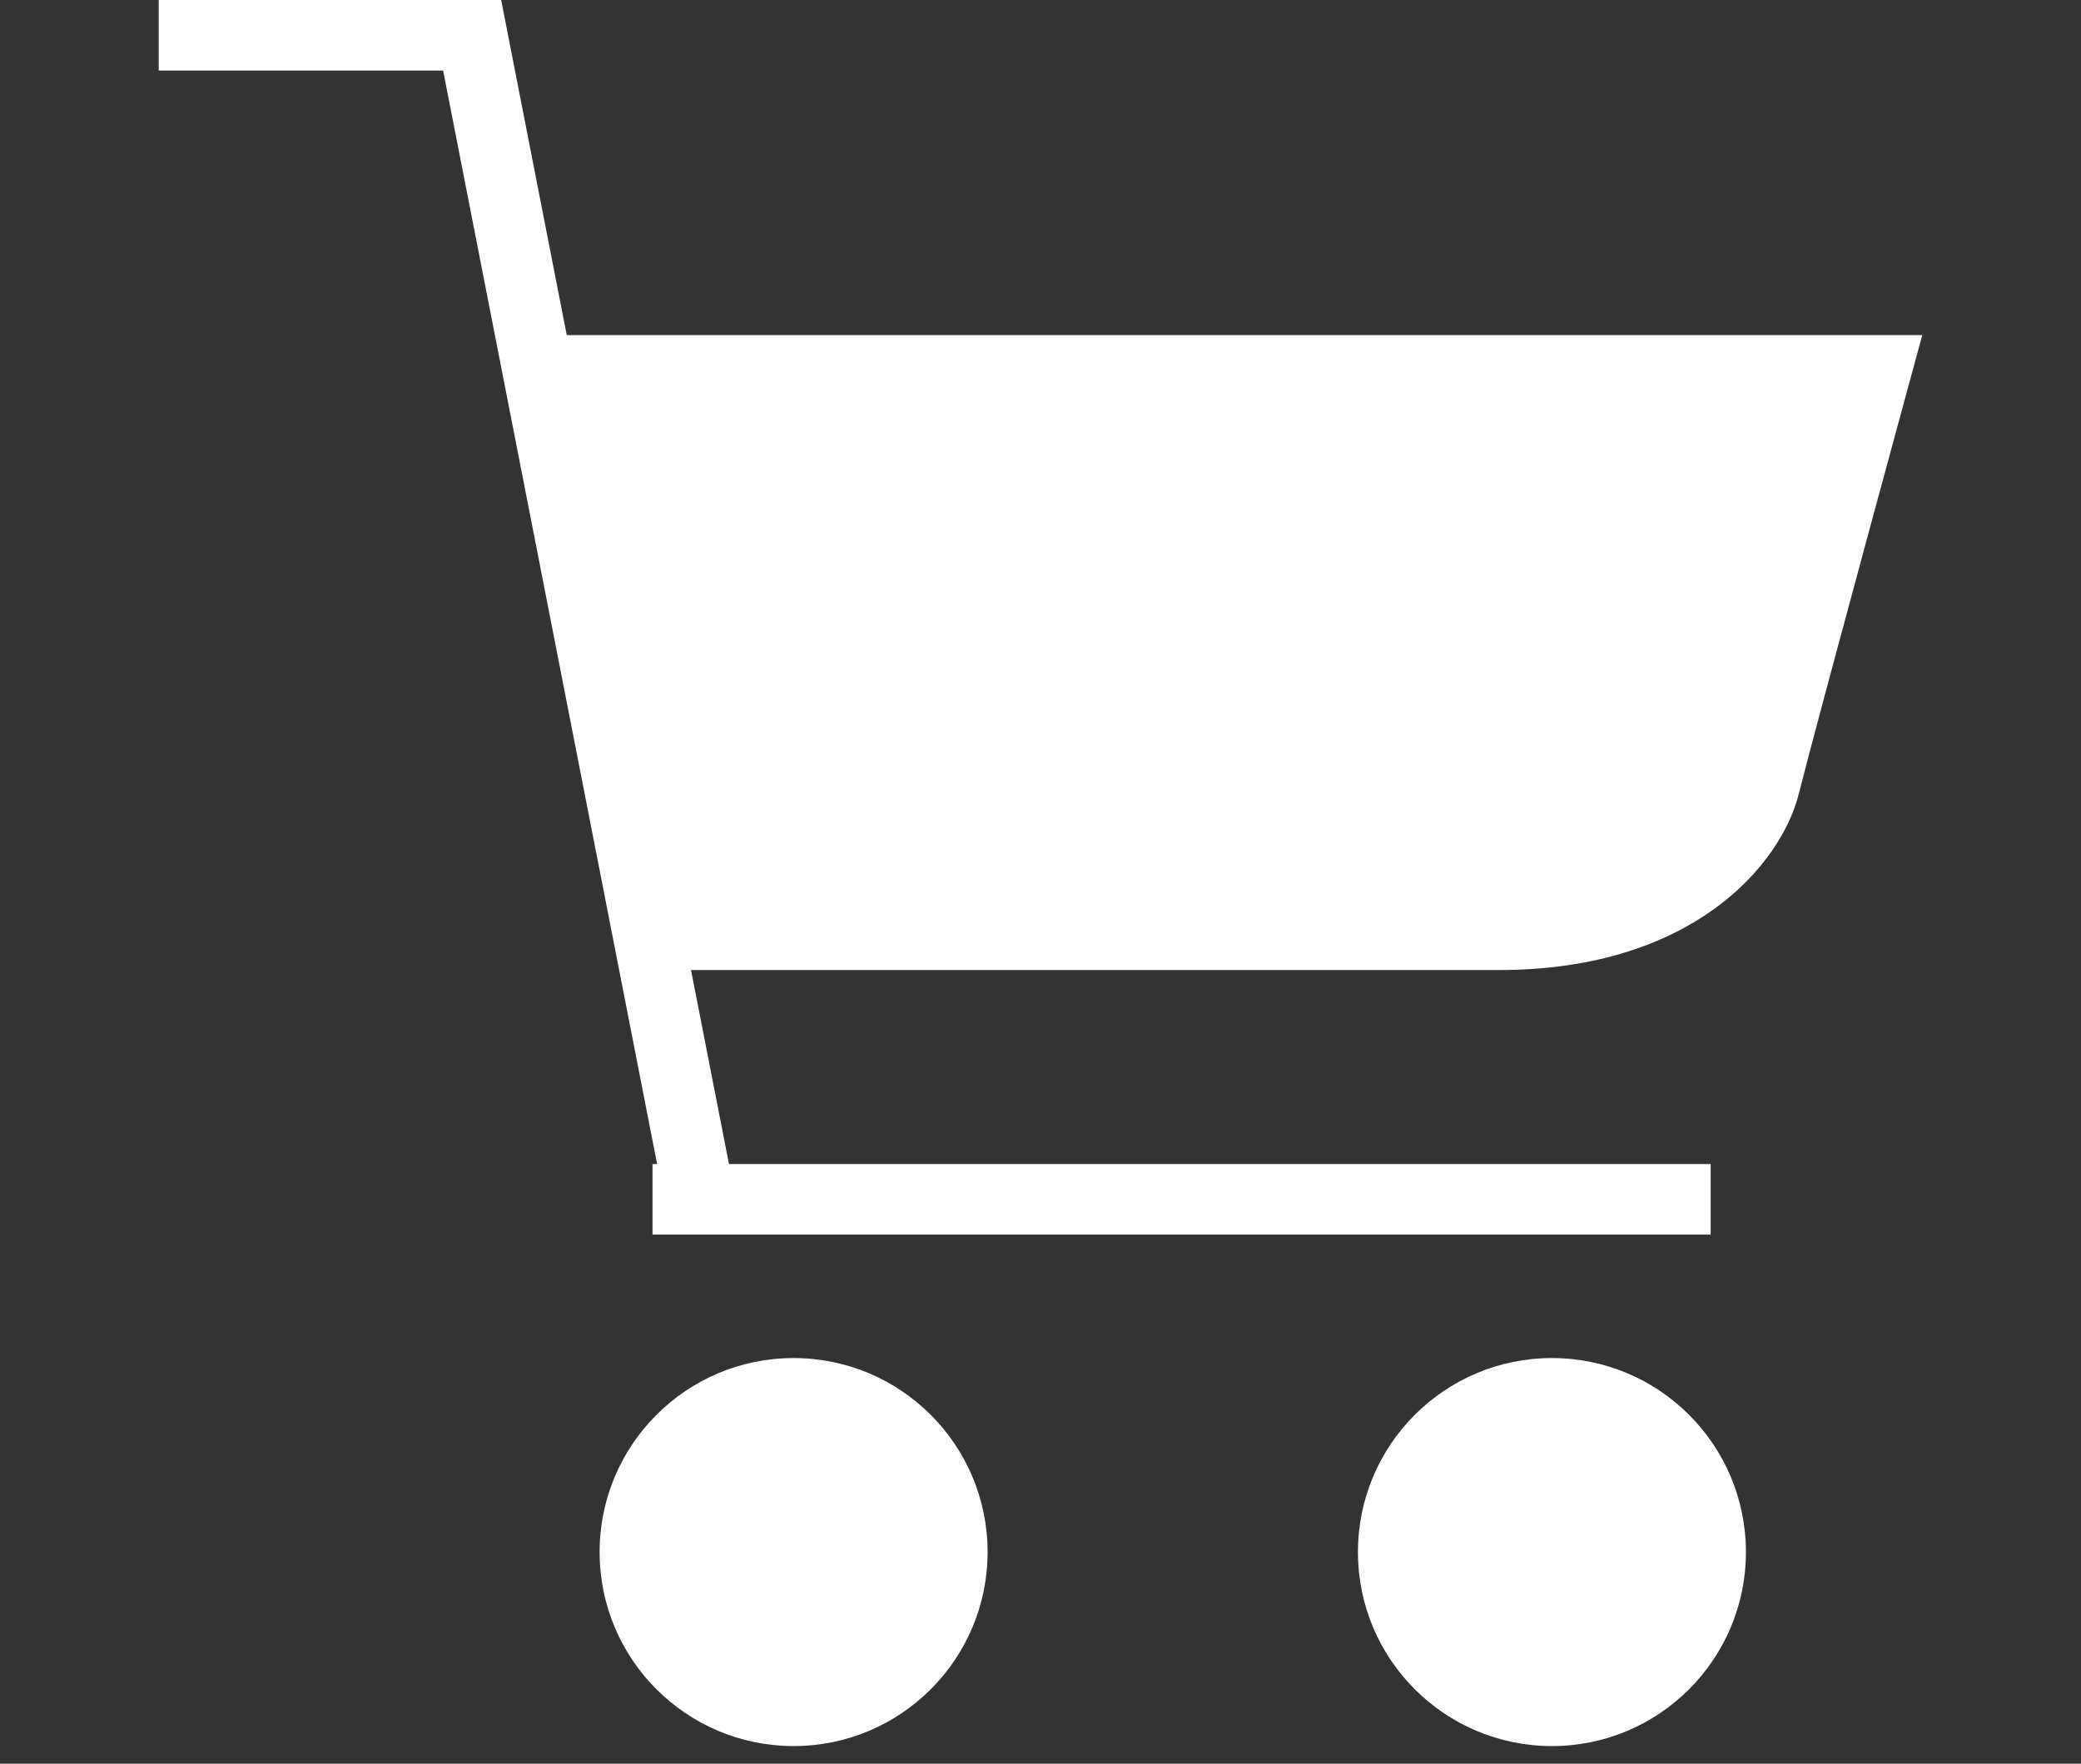 <?xml version="1.0" encoding="utf-8"?>
<!-- Generator: Adobe Illustrator 25.2.3, SVG Export Plug-In . SVG Version: 6.00 Build 0)  -->
<svg version="1.1" id="Слой_1" xmlns="http://www.w3.org/2000/svg" xmlns:xlink="http://www.w3.org/1999/xlink" x="0px" y="0px"
	 viewBox="0 0 11.8 10" style="enable-background:new 0 0 11.8 10;" xml:space="preserve">
<rect x="0" y="0" width="11.8" height="10" fill="#333333" stroke="none"/>
<style type="text/css">
	.st0{fill:none;}
	.st1{display:none;fill:#99DEC0;}
	.st2{display:none;}
	.st3{display:inline;fill:#99DEC0;}
	.st4{display:inline;}
	.st5{fill:#99DEC0;}
	.st6{fill:#FFFFFF;}
</style>
<path class="st0" d="M-5.7-6.8h24v24h-24V-6.8z"/>
<path class="st1" d="M8.2,6.3H7.8L7.6,6.1c0.6-0.7,0.9-1.5,0.9-2.4C8.5,1.6,6.9,0,4.8,0S1.1,1.6,1.1,3.7s1.7,3.7,3.7,3.7
	c0.9,0,1.8-0.3,2.4-0.9l0.2,0.2v0.5l2.9,2.9l0.9-0.9L8.2,6.3z M4.8,6.3c-1.4,0-2.6-1.1-2.6-2.6s1.1-2.6,2.6-2.6s2.6,1.1,2.6,2.6
	S6.2,6.3,4.8,6.3z"/>
<g class="st2">
	<path class="st3" d="M3.2,2.5V10H1V2.5c0-0.3,0.2-0.6,0.5-0.6h1.2C3,1.9,3.2,2.1,3.2,2.5z"/>
	<path class="st3" d="M10.7,0.6V10H8.5V0.6C8.5,0.3,8.7,0,9,0h1.2C10.5,0,10.7,0.3,10.7,0.6z"/>
	<path class="st3" d="M7,4.3V10H4.7V4.3c0-0.3,0.2-0.6,0.5-0.6h1.2C6.7,3.7,7,3.9,7,4.3z"/>
</g>
<path class="st1" d="M8.1,7.2c0.4,0,0.7,0.1,1,0.4c0.3,0.3,0.4,0.6,0.4,1c0,0.4-0.1,0.7-0.4,1S8.5,10,8.1,10c-0.4,0-0.7-0.1-1-0.4
	c-0.3-0.3-0.4-0.6-0.4-1c0-0.4,0.1-0.7,0.4-1C7.4,7.3,7.7,7.2,8.1,7.2z M8.1,8.1C8,8.1,7.8,8.1,7.7,8.2C7.6,8.3,7.6,8.4,7.6,8.6
	c0,0.1,0.1,0.3,0.2,0.4C7.8,9,8,9.1,8.1,9.1S8.4,9,8.5,8.9c0.1-0.1,0.2-0.2,0.2-0.4c0-0.1-0.1-0.3-0.2-0.4C8.4,8.1,8.2,8.1,8.1,8.1z
	 M2.8,7.2c0.4,0,0.7,0.1,1,0.4c0.3,0.3,0.4,0.6,0.4,1c0,0.4-0.1,0.7-0.4,1S3.2,10,2.8,10s-0.7-0.1-1-0.4s-0.4-0.6-0.4-1
	c0-0.4,0.1-0.7,0.4-1C2.1,7.3,2.5,7.2,2.8,7.2z M2.8,8.1c-0.1,0-0.3,0.1-0.4,0.2C2.4,8.3,2.3,8.4,2.3,8.6c0,0.1,0.1,0.3,0.2,0.4
	C2.6,9,2.7,9.1,2.8,9.1C3,9.1,3.1,9,3.2,8.9c0.1-0.1,0.2-0.2,0.2-0.4c0-0.1-0.1-0.3-0.2-0.4S3,8.1,2.8,8.1z M3,2L4,5.7l4.2-0.8
	c0.3-0.1,0.6-0.2,0.9-0.5c0.2-0.3,0.3-0.6,0.3-0.9V2H3z M2.7,1.1h7.6v2.4c0,0.5-0.2,1.1-0.5,1.5C9.4,5.4,8.9,5.7,8.4,5.8l-5,0.9
	L1.5,0.2L2.4,0L2.7,1.1z"/>
<path class="st1" d="M11.1,3.8L7.4,3.5L5.9,0L4.4,3.5L0.6,3.8l2.9,2.5L2.6,10l3.2-2l3.2,2L8.3,6.3L11.1,3.8z M5.9,7l-2,1.2L4.4,6
	L2.7,4.5L5,4.3l0.9-2.1l0.9,2.1l2.3,0.2L7.3,6l0.5,2.2L5.9,7z"/>
<path class="st1" d="M5.9,3.4c1.8,0,3.4,1,4.2,2.6C9.3,7.6,7.7,8.6,5.9,8.6S2.5,7.6,1.7,6C2.5,4.4,4.1,3.4,5.9,3.4 M5.9,2.4
	C3.5,2.4,1.5,3.9,0.6,6c0.8,2.1,2.9,3.6,5.2,3.6s4.4-1.5,5.2-3.6C10.3,3.9,8.3,2.4,5.9,2.4z M5.9,4.8c0.7,0,1.2,0.5,1.2,1.2
	S6.5,7.2,5.9,7.2S4.7,6.6,4.7,6S5.2,4.8,5.9,4.8 M5.9,3.8c-1.2,0-2.1,1-2.1,2.1s1,2.1,2.1,2.1S8,7.2,8,6S7.1,3.8,5.9,3.8z"/>
<path class="st1" d="M5.9,8l3.2,2L8.3,6.3l2.9-2.5L7.4,3.5L5.9,0L4.4,3.5L0.7,3.8l2.9,2.5L2.6,9.9L5.9,8z"/>
<g class="st2">
	<polygon class="st3" points="5.9,0 1.8,2.1 5.9,4.3 9.9,2.1 	"/>
	<polygon class="st3" points="1.4,2.5 5.7,4.6 5.7,9.9 1.4,7.7 	"/>
	<polygon class="st3" points="10.3,2.5 6,4.6 6,9.9 10.3,7.7 	"/>
</g>
<path class="st1" d="M5.9,2.3c-2.4,0-4.4,1.5-5.2,3.6c0.8,2.1,2.9,3.6,5.2,3.6s4.4-1.5,5.2-3.6C10.3,3.7,8.3,2.3,5.9,2.3z M5.9,8.2
	c-1.3,0-2.4-1.1-2.4-2.4s1.1-2.4,2.4-2.4s2.4,1.1,2.4,2.4S7.2,8.2,5.9,8.2z M5.9,4.4C5.1,4.4,4.4,5,4.4,5.8s0.6,1.4,1.4,1.4
	s1.4-0.6,1.4-1.4S6.7,4.4,5.9,4.4z"/>
<path class="st1" d="M9.2,0.9C9.2,0.3,8.9,0,8.3,0C6.7,0,5.1,0,3.5,0C2.9,0,2.6,0.3,2.6,0.9v9C3.7,9,4.8,8,5.9,7C7,8,8.1,9,9.2,9.9
	V9.8C9.2,6.8,9.2,3.9,9.2,0.9z"/>
<g class="st2">
	<path class="st3" d="M3.2,2.4v7.2H1V2.4C1,2,1.2,1.8,1.5,1.8h1.2C3,1.8,3.2,2,3.2,2.4z"/>
	<path class="st3" d="M10.7,0.6v8.9H8.5V0.6C8.5,0.3,8.7,0,9,0h1.2C10.5,0,10.7,0.3,10.7,0.6z"/>
	<path class="st3" d="M7,4.1v5.4H4.7V4.1c0-0.3,0.2-0.6,0.5-0.6h1.2C6.7,3.5,7,3.8,7,4.1z"/>
</g>
<path class="st2" d="M3.2,3.3V4h5.4V3.3H3.2z M3.2,6v0.7h5.4V6H3.2z M3.2,4.6v0.7h5.4V4.6H3.2z"/>
<g class="st2">
	<path class="st4" d="M3.9,2.5L3.4,3l4.5,4.5l0.6-0.6L3.9,2.5z"/>
	<path class="st4" d="M3.4,6.9l0.6,0.6L8.4,3L7.8,2.5L3.4,6.9z"/>
</g>
<g class="st2">
	<path class="st3" d="M10.2,9.7H1.5l0.7-7.4h2V3c-0.1,0-0.1,0-0.2,0c-0.3,0-0.6,0.3-0.6,0.6S3.7,4.2,4,4.2s0.6-0.3,0.6-0.6V2.3h3.1
		V3c-0.1,0-0.1,0-0.2,0C7.3,2.9,7,3.2,7,3.6s0.3,0.6,0.6,0.6s0.6-0.3,0.6-0.6V2.3h1.2L10.2,9.7z"/>
	<path class="st3" d="M7.8,1.9c0-0.5-0.2-1-0.6-1.4C6.9,0.2,6.4,0,5.9,0C4.8,0,3.9,0.9,3.9,1.9v1.5c0,0,0,0,0,0c0,0,0,0,0,0
		c0,0.1,0.1,0.2,0.2,0.2s0.2-0.1,0.2-0.2h0c0,0,0,0,0-0.1V1.9c0-0.8,0.7-1.5,1.5-1.5c0.4,0,0.8,0.2,1.1,0.4c0.3,0.3,0.4,0.7,0.4,1.1
		v1.5c0,0,0,0,0,0.1h0c0,0.1,0.1,0.2,0.2,0.2s0.2-0.1,0.2-0.2c0,0,0,0,0,0c0,0,0,0,0,0V1.9z"/>
</g>
<g class="st2">
	<circle class="st3" cx="3.7" cy="9" r="0.9"/>
	<circle class="st3" cx="7.3" cy="9" r="0.9"/>
	<path class="st3" d="M1.5,3.4h8.9L9.6,6.6c0,0-0.2,1.1-0.9,1.2c-0.7,0.1-6.6,0-6.6,0L1.5,3.4z"/>
	<rect x="2" y="1.6" class="st3" width="4.3" height="1.4"/>
	<polygon class="st3" points="5,0 5,1.1 6.9,1.1 6.9,3 9.6,3 9.6,0 	"/>
</g>
<g class="st2">
	<g class="st4">
		<polygon class="st5" points="5.9,0 1.8,2.1 5.9,4.3 9.9,2.1 		"/>
		<polygon class="st5" points="5.7,4.6 5.7,7 1.4,7 1.4,2.5 		"/>
		<polygon class="st5" points="10.3,2.5 10.3,7 6,7 6,4.6 		"/>
	</g>
	<rect y="7.5" class="st3" width="11.8" height="2.5"/>
</g>
<g class="st2">
	<path class="st3" d="M3.4,7.3c0.4,0.1,0.9,0.2,1.2,0.4c0.2,0.2,0.3,0.6,0.3,1c0,0.8,0,0.8-0.8,0.6C3.2,9,3.1,8.7,3.4,7.3z"/>
	<path class="st3" d="M5.5,8C7.2,8.2,7.2,8.2,7,10C5.6,10,5.2,9.5,5.5,8z"/>
	<path class="st3" d="M1.2,6.8c0.5,0.1,0.9,0.2,1.3,0.4c0.2,0.1,0.3,0.5,0.4,0.8c0,1.1,0,1.1-1,0.8C1.4,8.5,1.2,8.3,1.2,7.9
		C1.2,7.5,1.2,7.2,1.2,6.8z"/>
	<path class="st3" d="M2.8,6.5C1.4,6.6,1,6.2,1.2,4.7C2.5,4.4,3.1,5.1,2.8,6.5z"/>
	<path class="st3" d="M4.9,7.1c-1.4,0-1.7-0.3-1.5-1.9C4.5,4.9,5.2,5.7,4.9,7.1z"/>
	<path class="st3" d="M5.4,6c0.3,0,0.6-0.1,0.9-0.1C6.7,5.8,7,6,7.1,6.5c0,0.1,0,0.2,0,0.2c0,1.1,0,1.1-1.1,0.8
		C5.6,7.4,5.4,7.2,5.4,6.8C5.4,6.5,5.4,6.2,5.4,6z"/>
	<path class="st3" d="M7.5,3.4c0.1,1.5,0,1.7-1.3,2C5.9,4.1,6.2,3.6,7.5,3.4z"/>
	<path class="st3" d="M5.6,5.5c-1.3-0.3-1.5-0.6-1.3-2C5.4,3.4,5.8,3.9,5.6,5.5z"/>
	<path class="st3" d="M3.7,4.6C2.4,4.3,2.3,4,2.4,2.7C3.6,2.8,3.9,3.1,3.7,4.6z"/>
	<path class="st3" d="M9.4,2.7c0.1,1.3,0,1.5-1.3,1.9C7.8,3.4,8,3,9.4,2.7z"/>
	<path class="st3" d="M7.5,7.5c0-0.8-0.2-1.7,0.8-2C8.6,6.4,8.4,7,7.5,7.5z"/>
	<path class="st3" d="M7.6,9.6c-0.1-1.4,0-1.7,0.8-2.1C8.6,8.3,8.4,9,7.6,9.6z"/>
	<path class="st3" d="M1.8,3.7C1,3.5,0.8,3.3,1,2.1C1.9,2.3,2,2.5,1.8,3.7z"/>
	<path class="st3" d="M10.8,2.1c0.1,1.2,0,1.4-0.8,1.6C9.7,2.5,9.8,2.3,10.8,2.1z"/>
	<path class="st3" d="M3.1,2.4c0.9-0.5,1.4-0.5,2.2,0C4.4,2.9,4.1,2.9,3.1,2.4z"/>
	<path class="st3" d="M3.6,1.7c-0.8,0.5-1.5,0.5-2.2,0C2.1,1.2,2.6,1.2,3.6,1.7z"/>
	<path class="st3" d="M6.5,2.4c0.8-0.5,1.5-0.5,2.2,0C8,2.9,7.3,2.9,6.5,2.4z"/>
	<path class="st3" d="M7,1.7c-0.7,0.5-1.5,0.5-2.2,0C5.5,1.2,6.3,1.2,7,1.7z"/>
	<path class="st3" d="M7.1,3.1c-0.8,0.5-1.5,0.5-2.3,0C5.6,2.6,6.3,2.6,7.1,3.1z"/>
	<path class="st3" d="M5.3,1C4.5,1.5,3.8,1.5,3,1C3.8,0.6,4.5,0.6,5.3,1z"/>
	<path class="st3" d="M6.9,0.4c-0.7,0.4-1.4,0.4-2.1,0C5.5-0.1,6.1-0.1,6.9,0.4z"/>
	<path class="st3" d="M6.5,1c0.7-0.4,1.4-0.4,2.1,0C8,1.5,7.3,1.5,6.5,1z"/>
	<path class="st3" d="M8.2,1.7c0.7-0.5,1.4-0.4,2.1,0C9.7,2.2,9.1,2.2,8.2,1.7z"/>
	<path class="st3" d="M8.9,6.3c0-0.7-0.2-1.4,0.6-1.7C9.7,5.6,9.6,5.9,8.9,6.3z"/>
	<path class="st3" d="M9,8.1C8.9,7.4,8.9,6.8,9.6,6.4C9.7,7.1,9.6,7.7,9,8.1z"/>
	<path class="st3" d="M10.1,6.7c0-0.5-0.1-1,0.5-1.3c-0.1,0.4-0.2,0.9-0.3,1.3C10.3,6.7,10.2,6.7,10.1,6.7z"/>
	<path class="st3" d="M10.1,5.1c0-0.4-0.2-1,0.5-1.3c-0.1,0.5-0.2,0.9-0.3,1.3C10.3,5.1,10.2,5.1,10.1,5.1z"/>
</g>
<path class="st2" d="M0.6,0v2.7h10.6V0H0.6z M1,3.1v6.9h9.7V3.1H1z M4.2,3.8h3.3c0.3,0,0.6,0.2,0.6,0.6c0,0.3-0.2,0.6-0.6,0.6H4.2
	c-0.3,0-0.6-0.2-0.6-0.6C3.7,4,3.9,3.8,4.2,3.8z"/>
<g class="st2">
	<rect x="2" y="3.3" class="st3" width="5.3" height="6.6"/>
	<polygon class="st3" points="7.6,9.6 7.6,3.3 9.8,3.3 9.8,9.6 8.9,8.4 8.9,3.7 8.5,3.7 8.5,8.4 	"/>
	<polygon class="st3" points="8.6,8.6 7.7,10 9.7,10 	"/>
	<path class="st3" d="M6,0.5C5.7,0.2,5.3,0,4.8,0C3.9,0,3.1,0.8,3.1,1.7v1.7h0.3V1.7c0-0.7,0.6-1.3,1.3-1.3c0.4,0,0.7,0.1,0.9,0.4
		C6,1,6.1,1.3,6.1,1.7v1.7h0.3V1.7C6.5,1.2,6.3,0.8,6,0.5z"/>
	<path class="st3" d="M8.3,0.8C8,0.5,7.6,0.3,7.1,0.3C6.2,0.3,5.5,1.1,5.5,2v1.7h0.3V2c0-0.7,0.6-1.3,1.3-1.3c0.4,0,0.7,0.1,0.9,0.4
		C8.3,1.3,8.5,1.6,8.5,2v1.7h0.3V2C8.8,1.5,8.6,1.1,8.3,0.8z"/>
</g>
<g class="st2">
	<polygon class="st4" points="6.2,0.9 1.5,3.3 5.9,3.6 9.9,1.5 	"/>
	<polygon class="st4" points="1.4,3.7 5.7,3.9 5.7,9.3 1.4,9.3 	"/>
	<polygon class="st4" points="10.3,1.8 6,3.9 6,9.3 10.3,7 	"/>
</g>
<g>
	<circle class="st6" cx="4.5" cy="8.8" r="1.1"/>
	<circle class="st6" cx="8.8" cy="8.8" r="1.1"/>
	<path class="st6" d="M3,1.9h7.9c0,0-0.6,2.2-0.7,2.6s-0.6,1-1.7,1s-4.9,0-4.9,0L3,1.9z"/>
	<rect x="3.7" y="6.6" class="st6" width="6" height="0.4"/>
	<rect x="-0.2" y="3.2" transform="matrix(0.192 0.981 -0.981 0.192 6.013 -0.451)" class="st6" width="6.9" height="0.4"/>
	<rect x="0.9" class="st6" width="1.9" height="0.4"/>
</g>
</svg>
